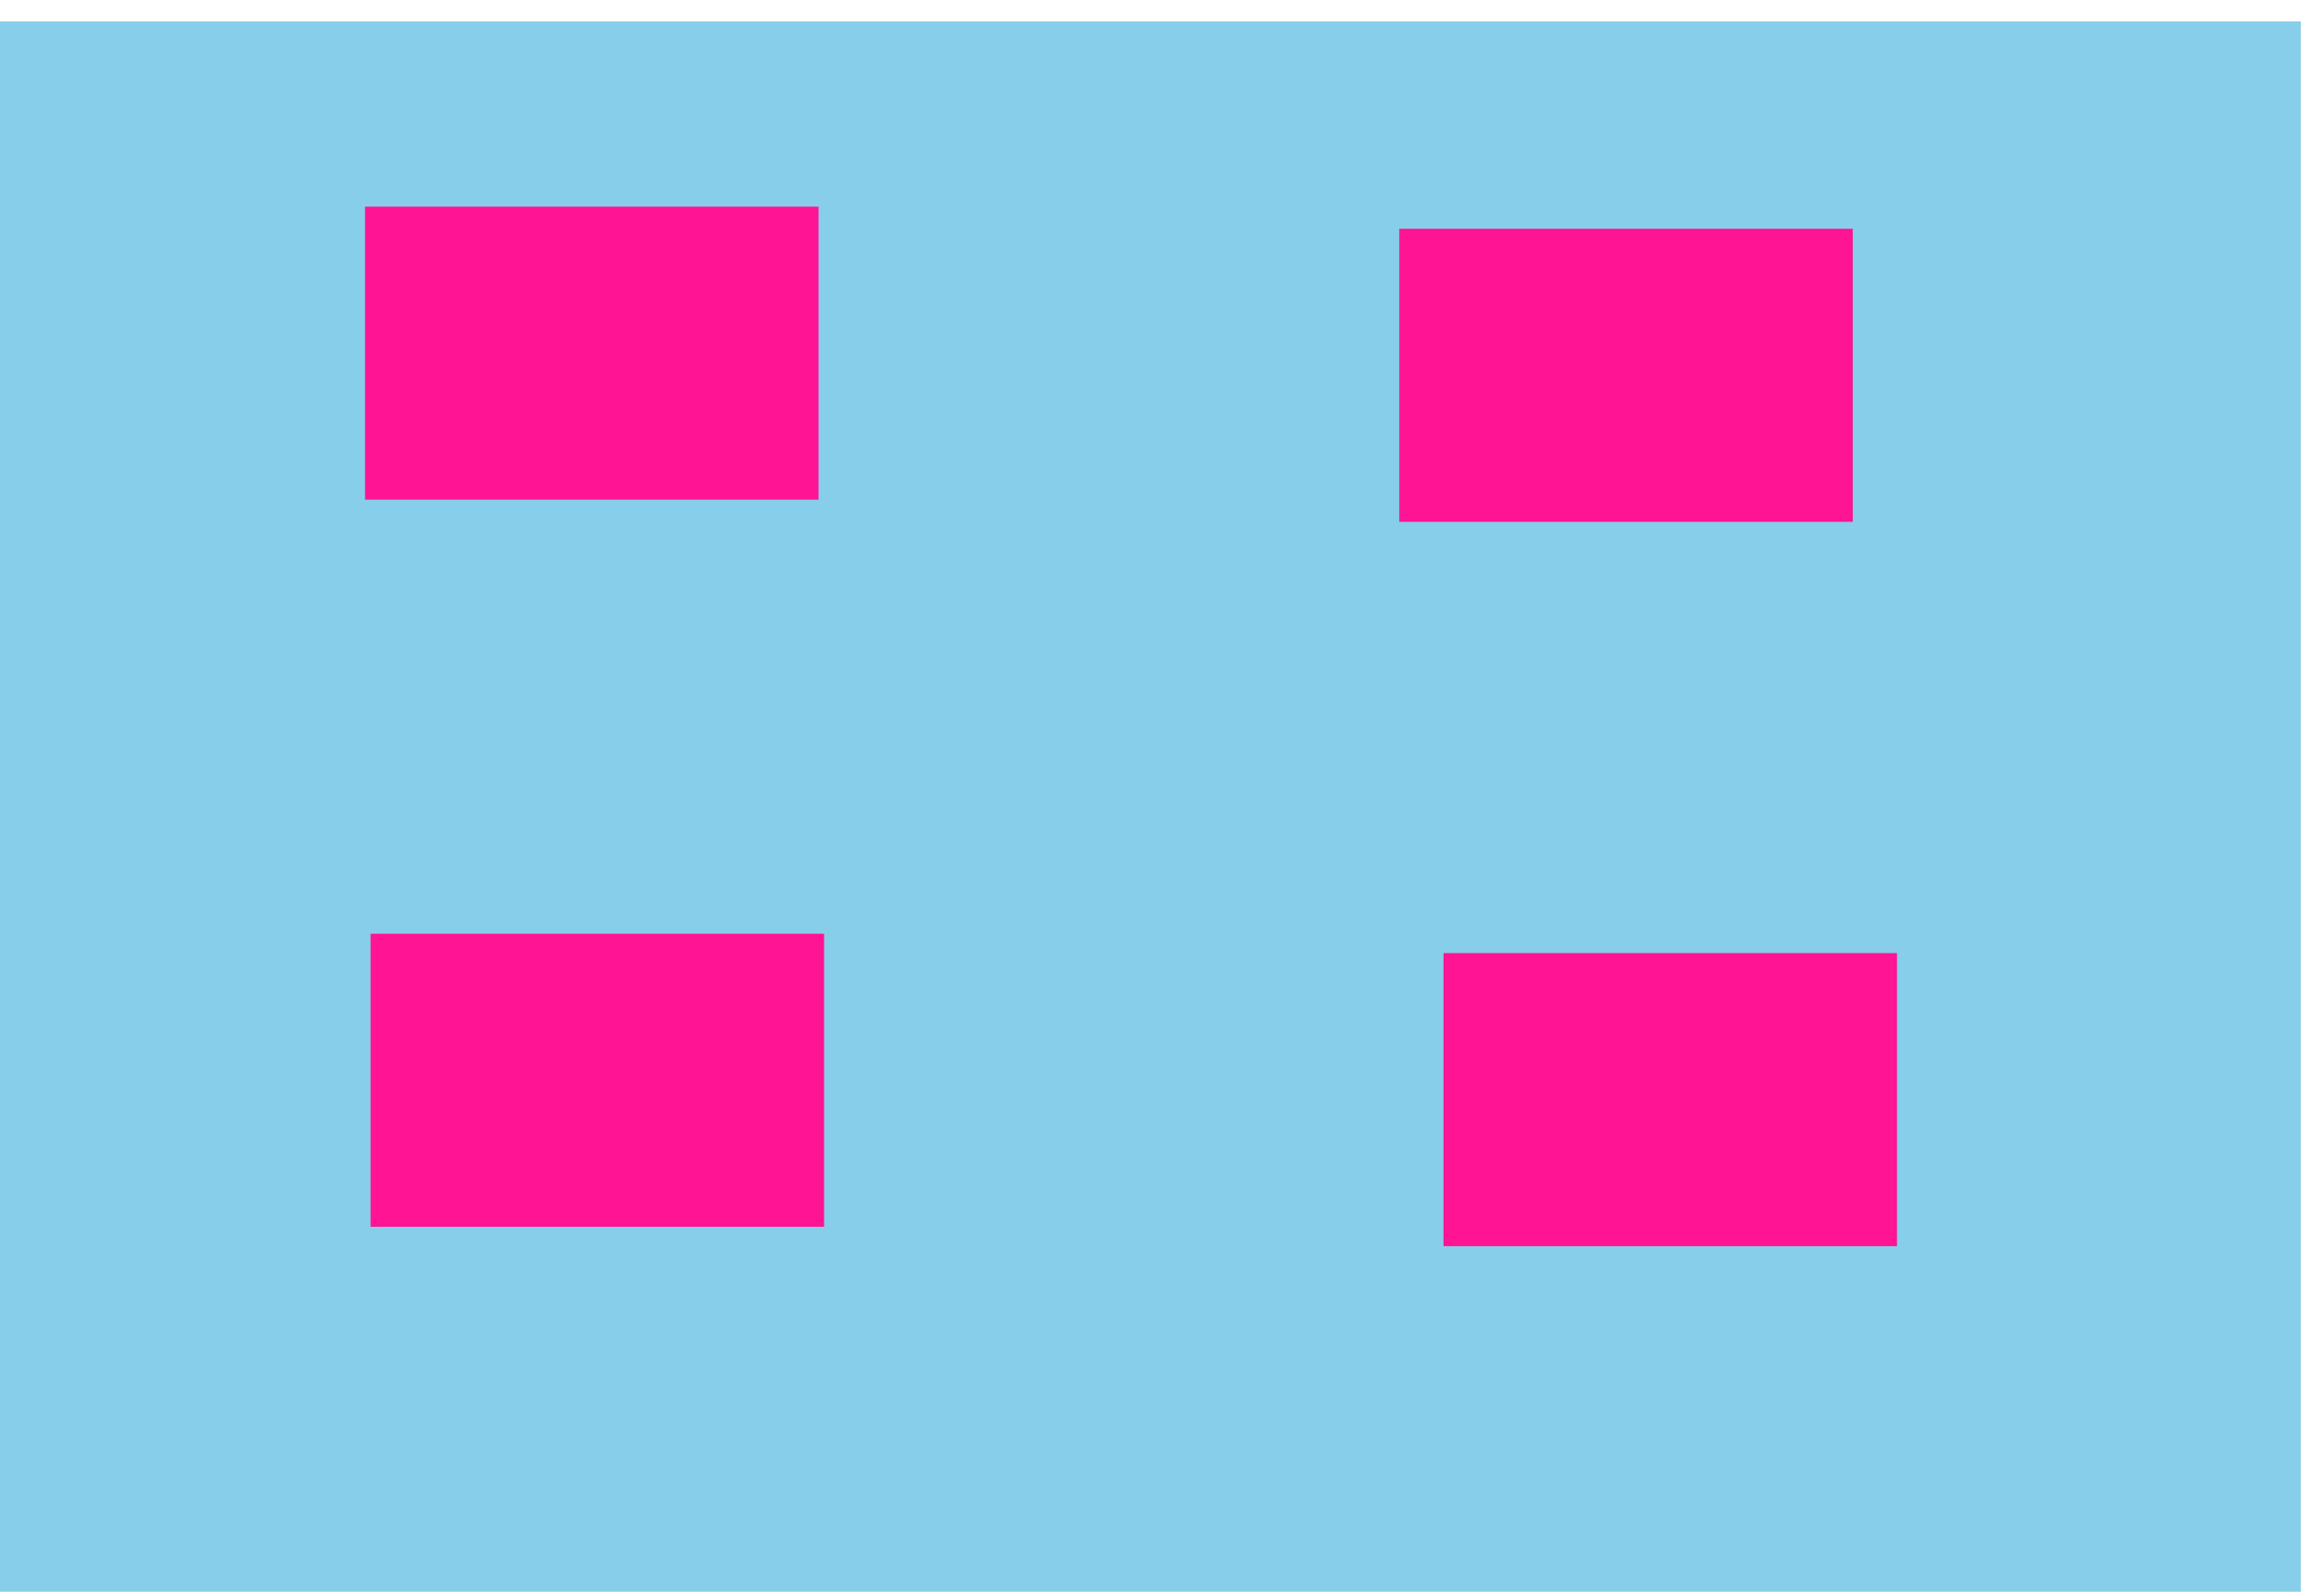 <?xml version="1.0" encoding="UTF-8" standalone="no"?>
<svg version="1.1" xmlns="http://www.w3.org/2000/svg" width="561.26" height="384.517" viewBox="0 0 150 100">
  <path fill="skyblue" fill-rule="evenodd"
     d="M0 0h148.5v101.737H0Z"
  />
  <path fill="deeppink" fill-rule="evenodd"
     d="M 23.917,58.9 V 77.82 H 53.189 V 58.9 Z" 
  />
  <path fill="deeppink" fill-rule="evenodd"
     d="m 93.169,60.15 v 18.92 h 29.272 V 60.15 Z" 
  />
  <path fill="deeppink" fill-rule="evenodd"
     d="m 23.56,11.959 v 18.92 h 29.272 v -18.92 z"
  />
  <path fill="deeppink" fill-rule="evenodd"
     d="m 90.314,13.386 v 18.92 h 29.271 v -18.92 z"
  />
</svg>
